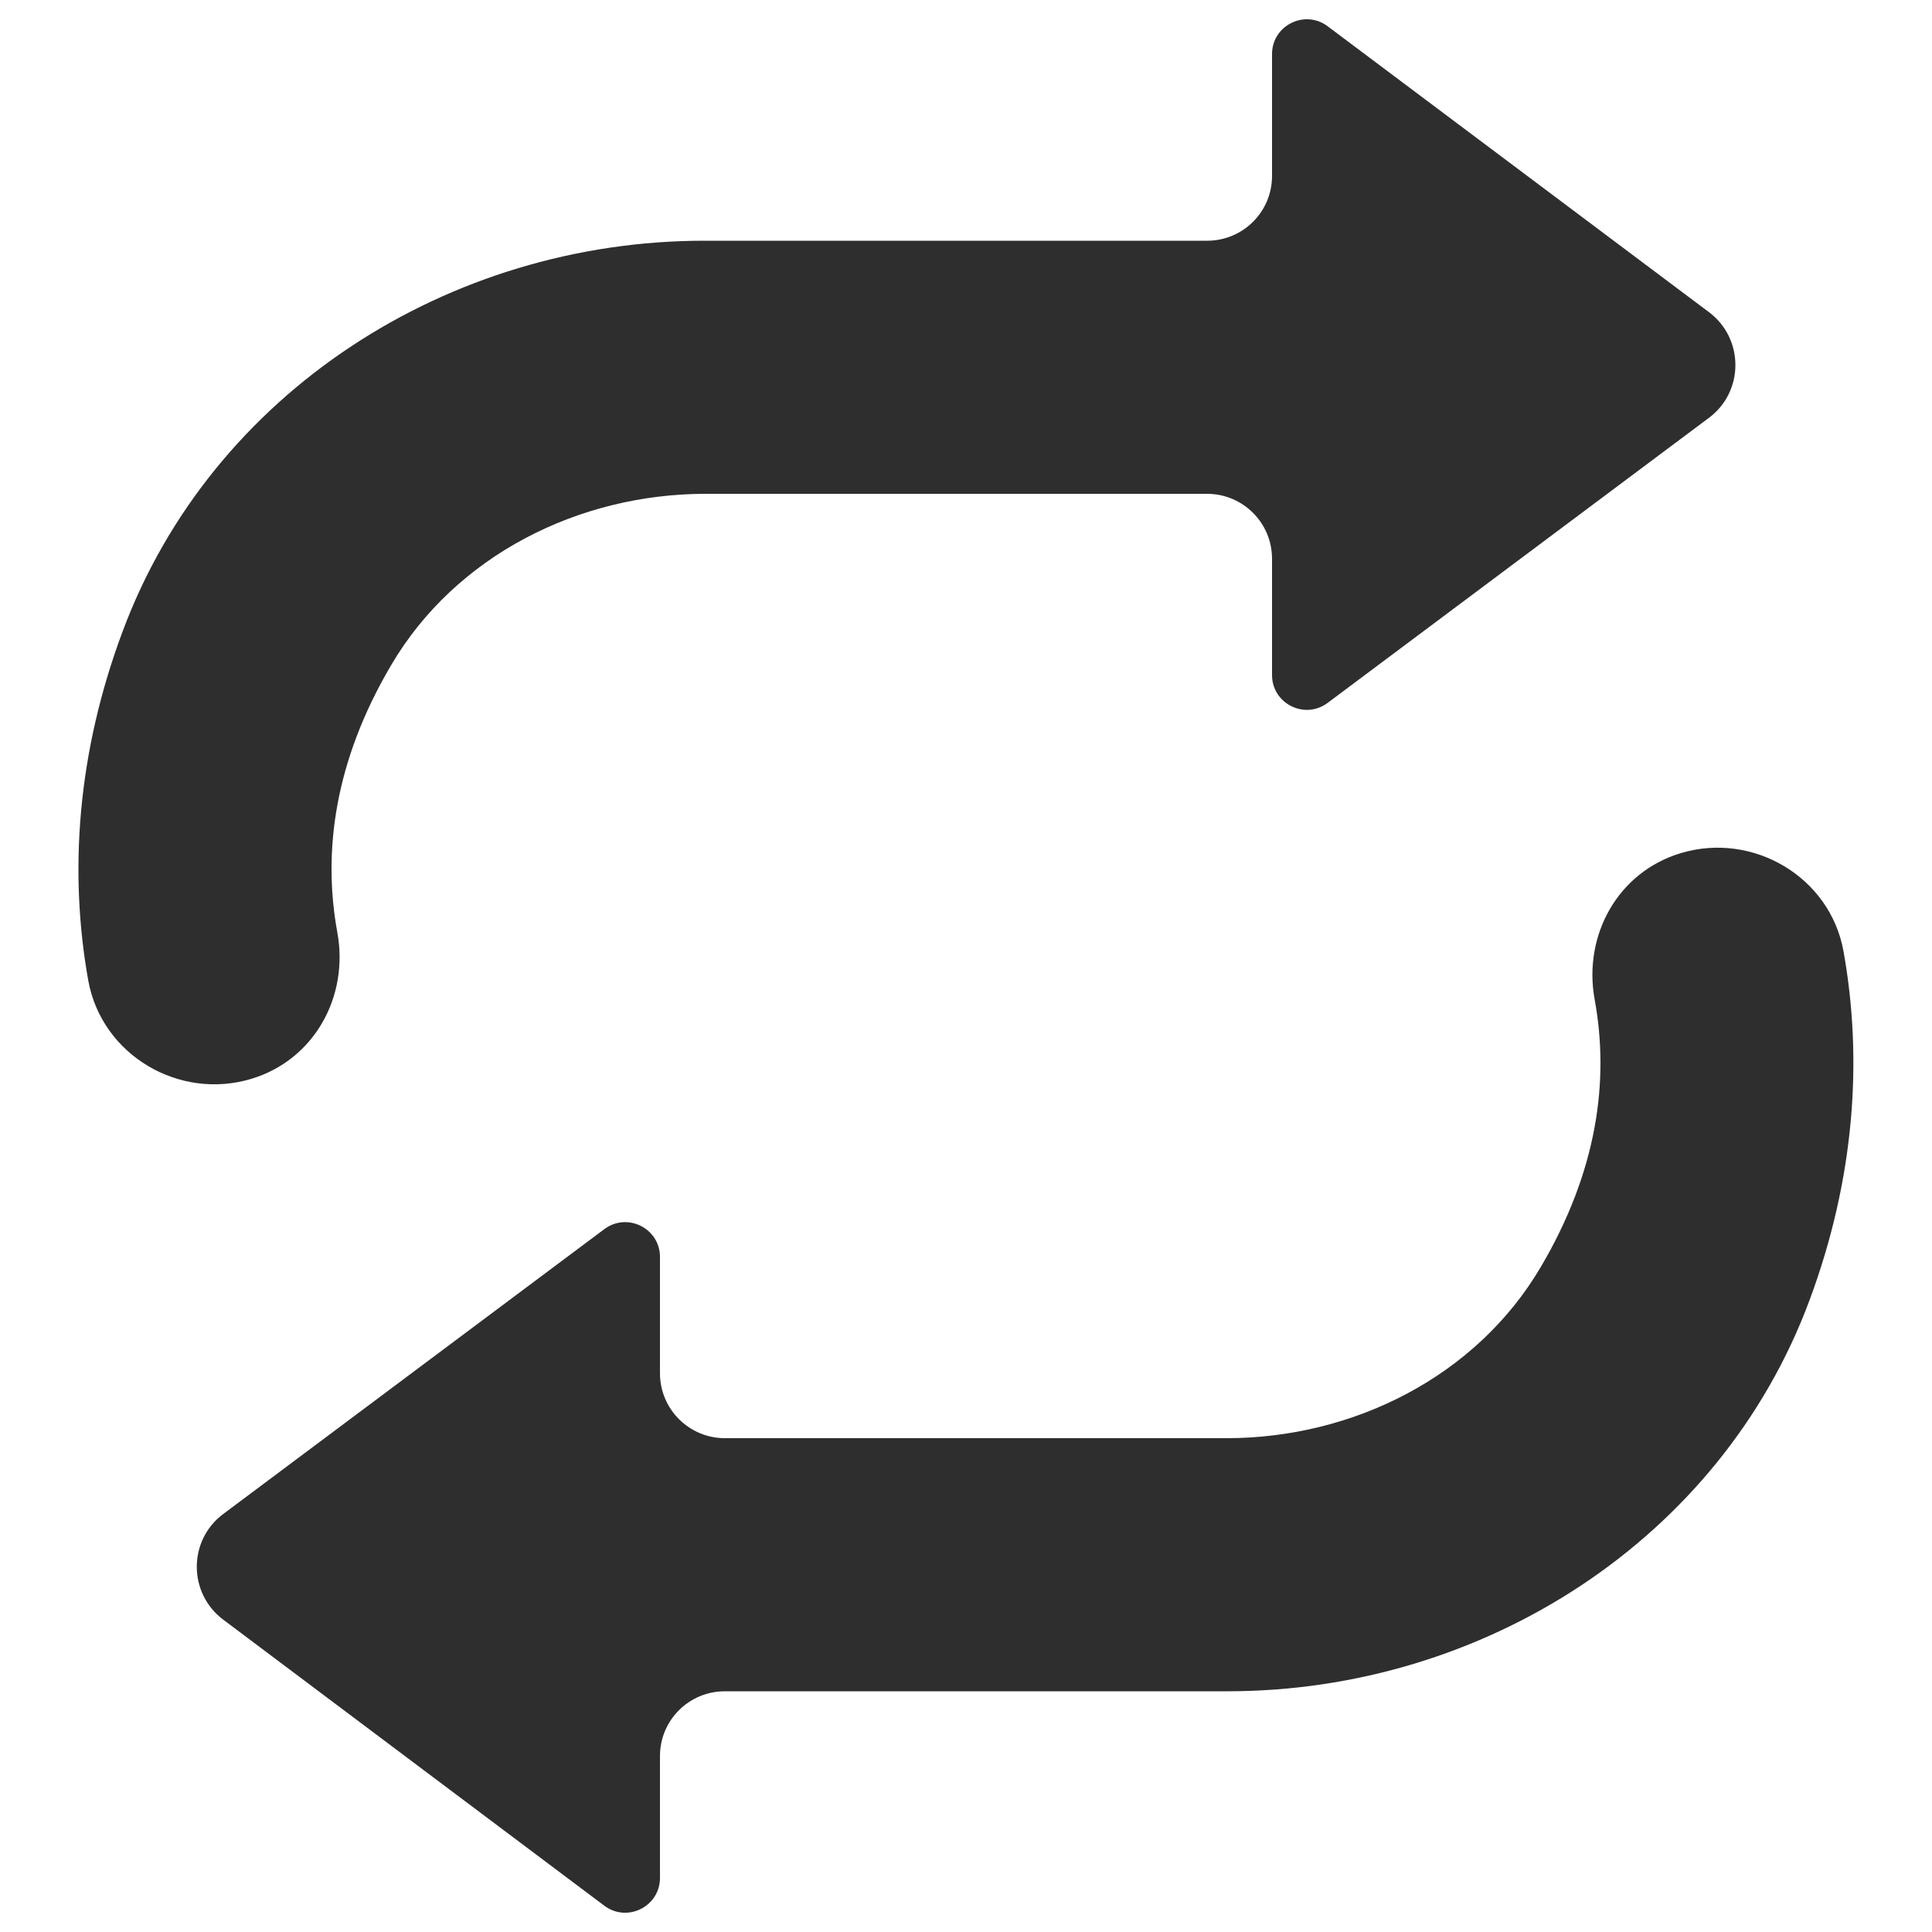 <?xml version="1.0" encoding="utf-8"?>
<!-- Svg Vector Icons : http://www.sfont.cn -->
<!DOCTYPE svg PUBLIC "-//W3C//DTD SVG 1.1//EN" "http://www.w3.org/Graphics/SVG/1.1/DTD/svg11.dtd">
<svg version="1.1" xmlns="http://www.w3.org/2000/svg" xmlns:xlink="http://www.w3.org/1999/xlink" x="0px" y="0px" viewBox="0 0 1000 1000" enable-background="new 0 0 1000 1000" xml:space="preserve">
    <g><path fill="#2E2E2E" d="M130.1,558.4c32.5-9.8,50.6-42.5,44.5-75.8c-7.7-42-1.3-88.9,27.9-138.4c33.3-56.6,97-88.6,162.7-88.6h259.6c18.5,0,33.6,15,33.6,33.6v60.2c0,14.8,16.9,23.3,28.8,14.4l197.3-147.5c18.3-13.6,18.3-41,0.1-54.7L687.2,13.6c-11.9-8.9-28.8-0.4-28.8,14.4v63.1c0,18.5-15,33.5-33.6,33.5H364.6c-132.2,0-255.2,78.5-301.2,202.4C40,389.7,35.6,451.2,45.7,507.6C52.7,546.1,92.7,569.7,130.1,558.4z M869.9,441.6c-32.5,9.8-50.6,42.5-44.5,75.8c7.7,42,1.3,88.9-27.9,138.4c-33.3,56.6-97,88.6-162.7,88.6H375.2c-18.5,0-33.6-15-33.6-33.6v-60.2c0-14.8-16.9-23.3-28.8-14.4L115.6,783.6c-18.3,13.6-18.3,41-0.1,54.7l197.3,148.1c11.9,8.9,28.8,0.4,28.8-14.4v-63.1c0-18.5,15-33.5,33.6-33.5h260.2c132.2,0,255.2-78.5,301.2-202.4c23.3-62.7,27.7-124.2,17.6-180.6C947.3,453.9,907.3,430.3,869.9,441.6z"/></g>
</svg>